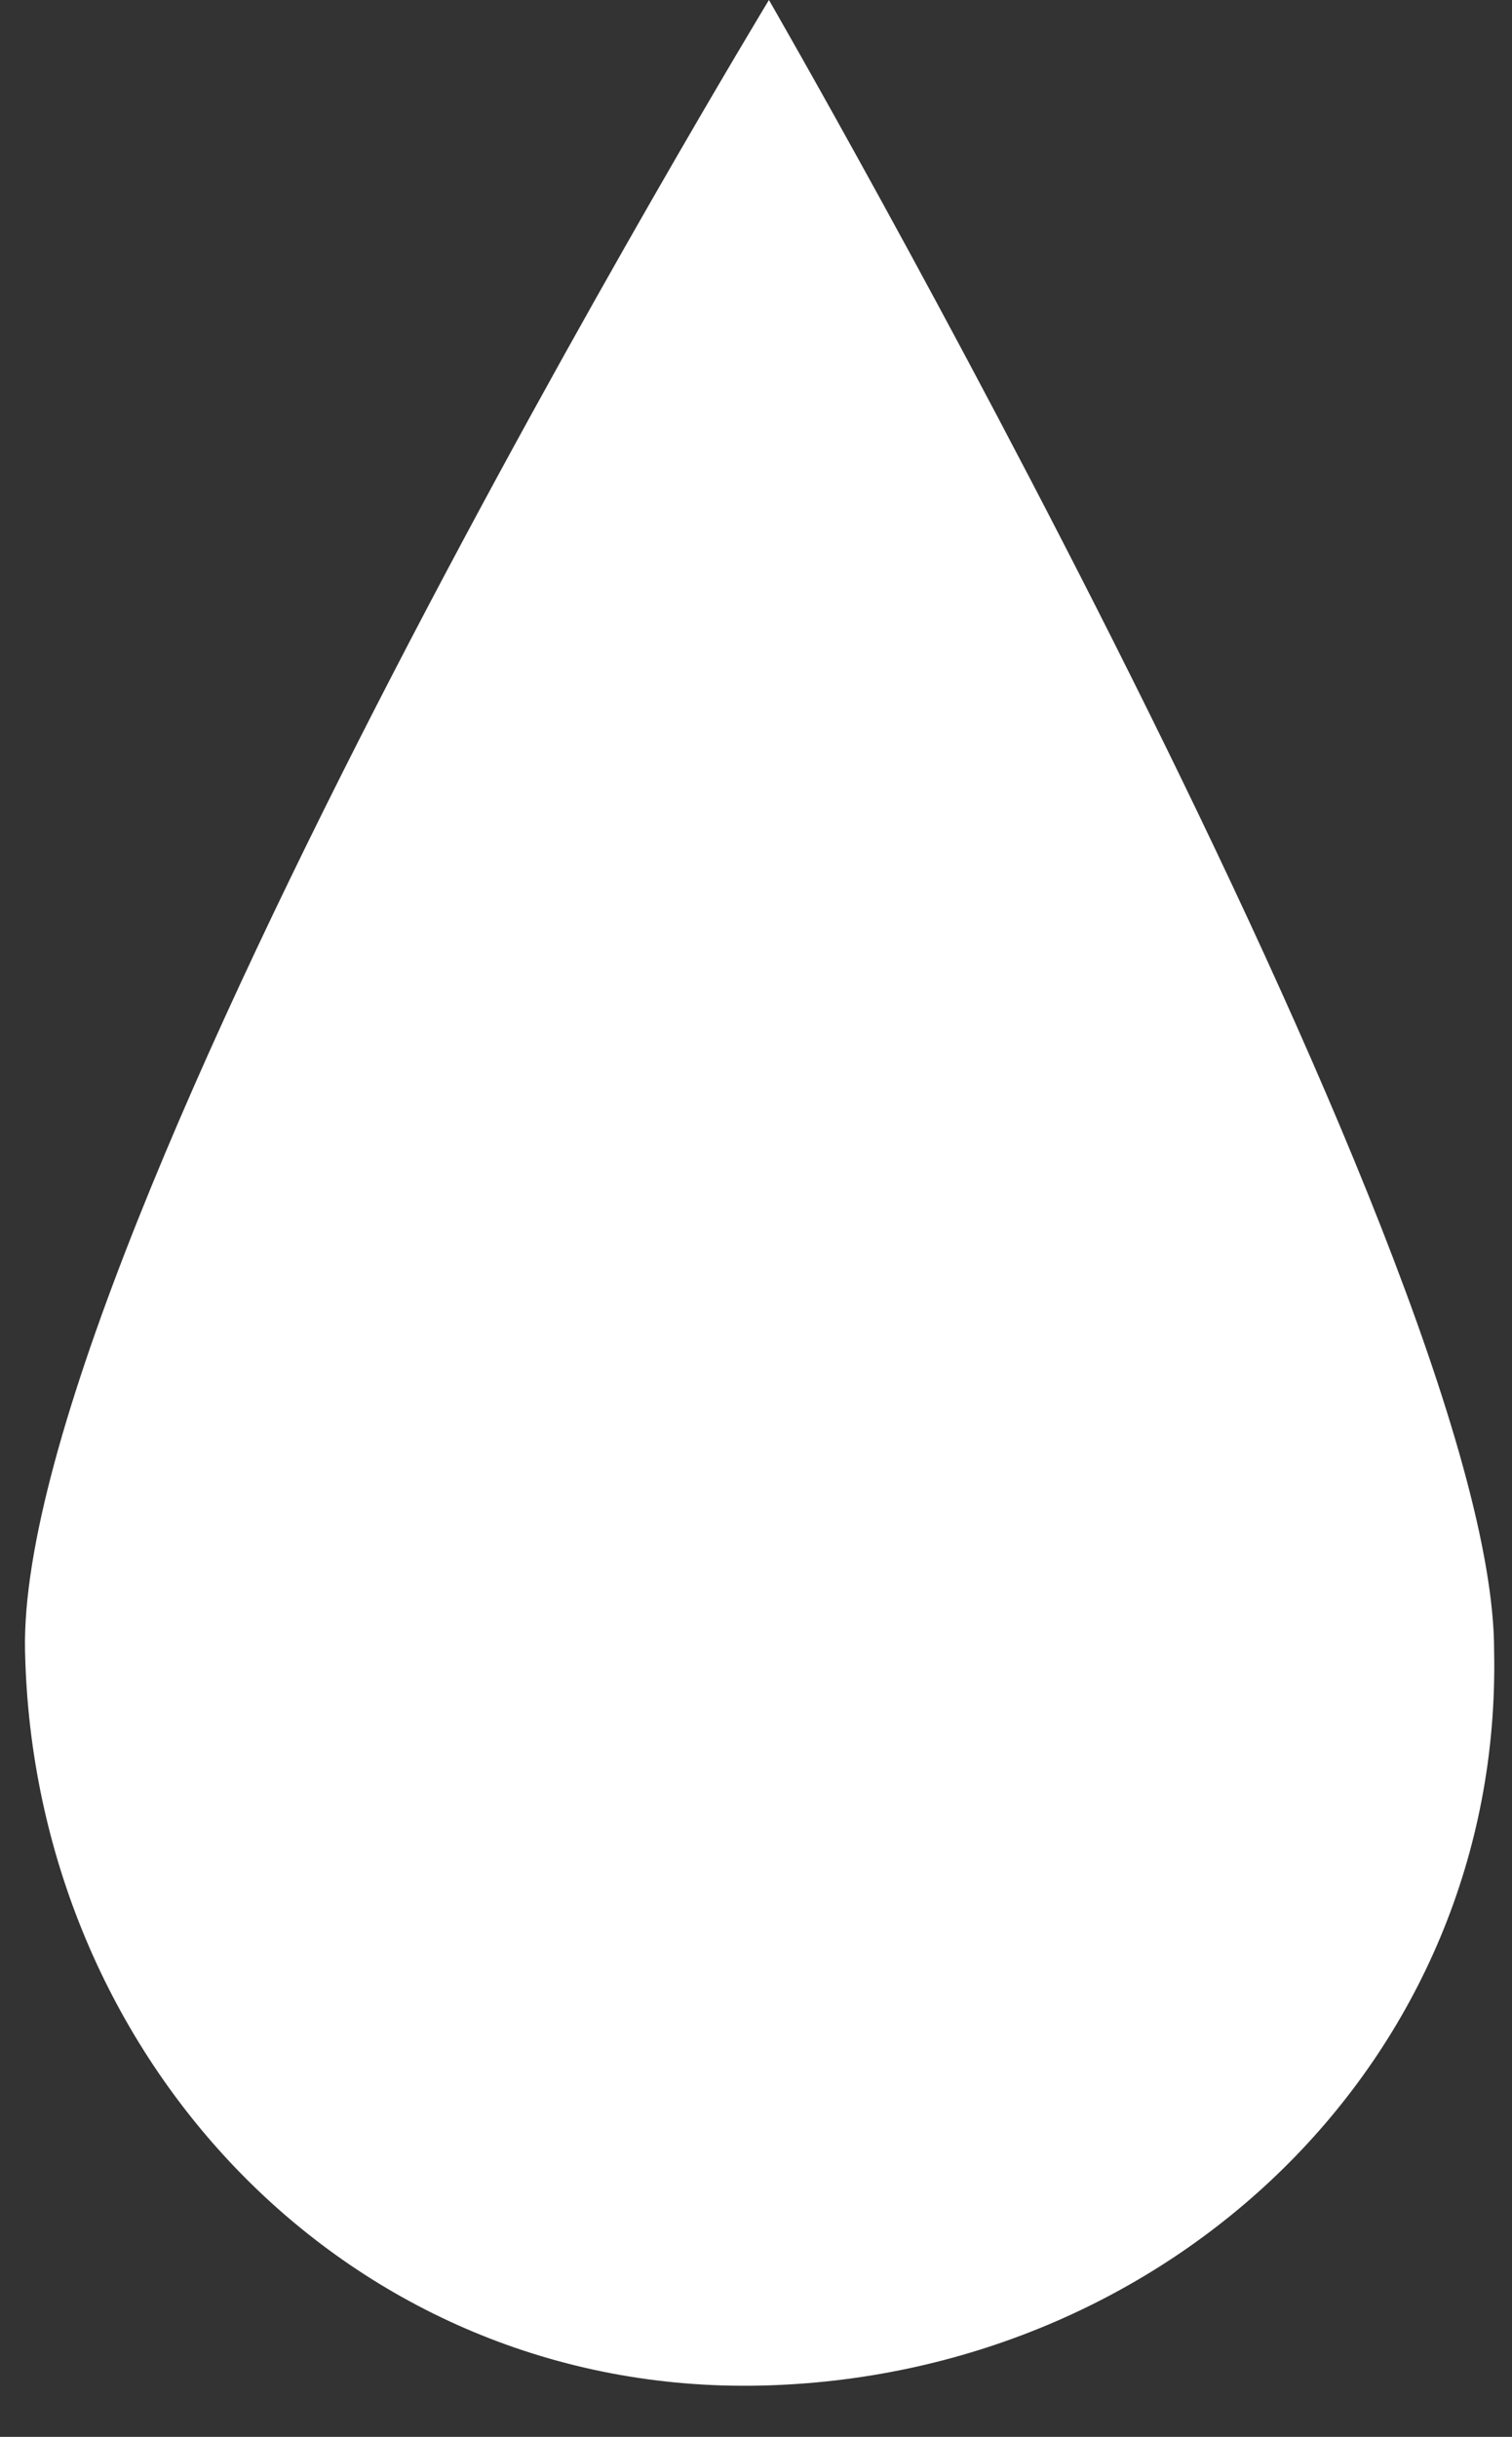 <svg width="18" height="29" viewBox="0 0 18 29" fill="none" xmlns="http://www.w3.org/2000/svg">
<rect x="0" y="0" width="18" height="29" fill="#333333" stroke="none"/>
<path d="M17.787 19.646C17.889 24.514 13.91 28.289 9.042 28.39C4.174 28.491 0.4 24.513 0.298 19.645C0.197 14.777 9.154 -0 9.154 -0C9.154 -0 17.793 14.963 17.787 19.646Z" fill="white"/>
</svg>
